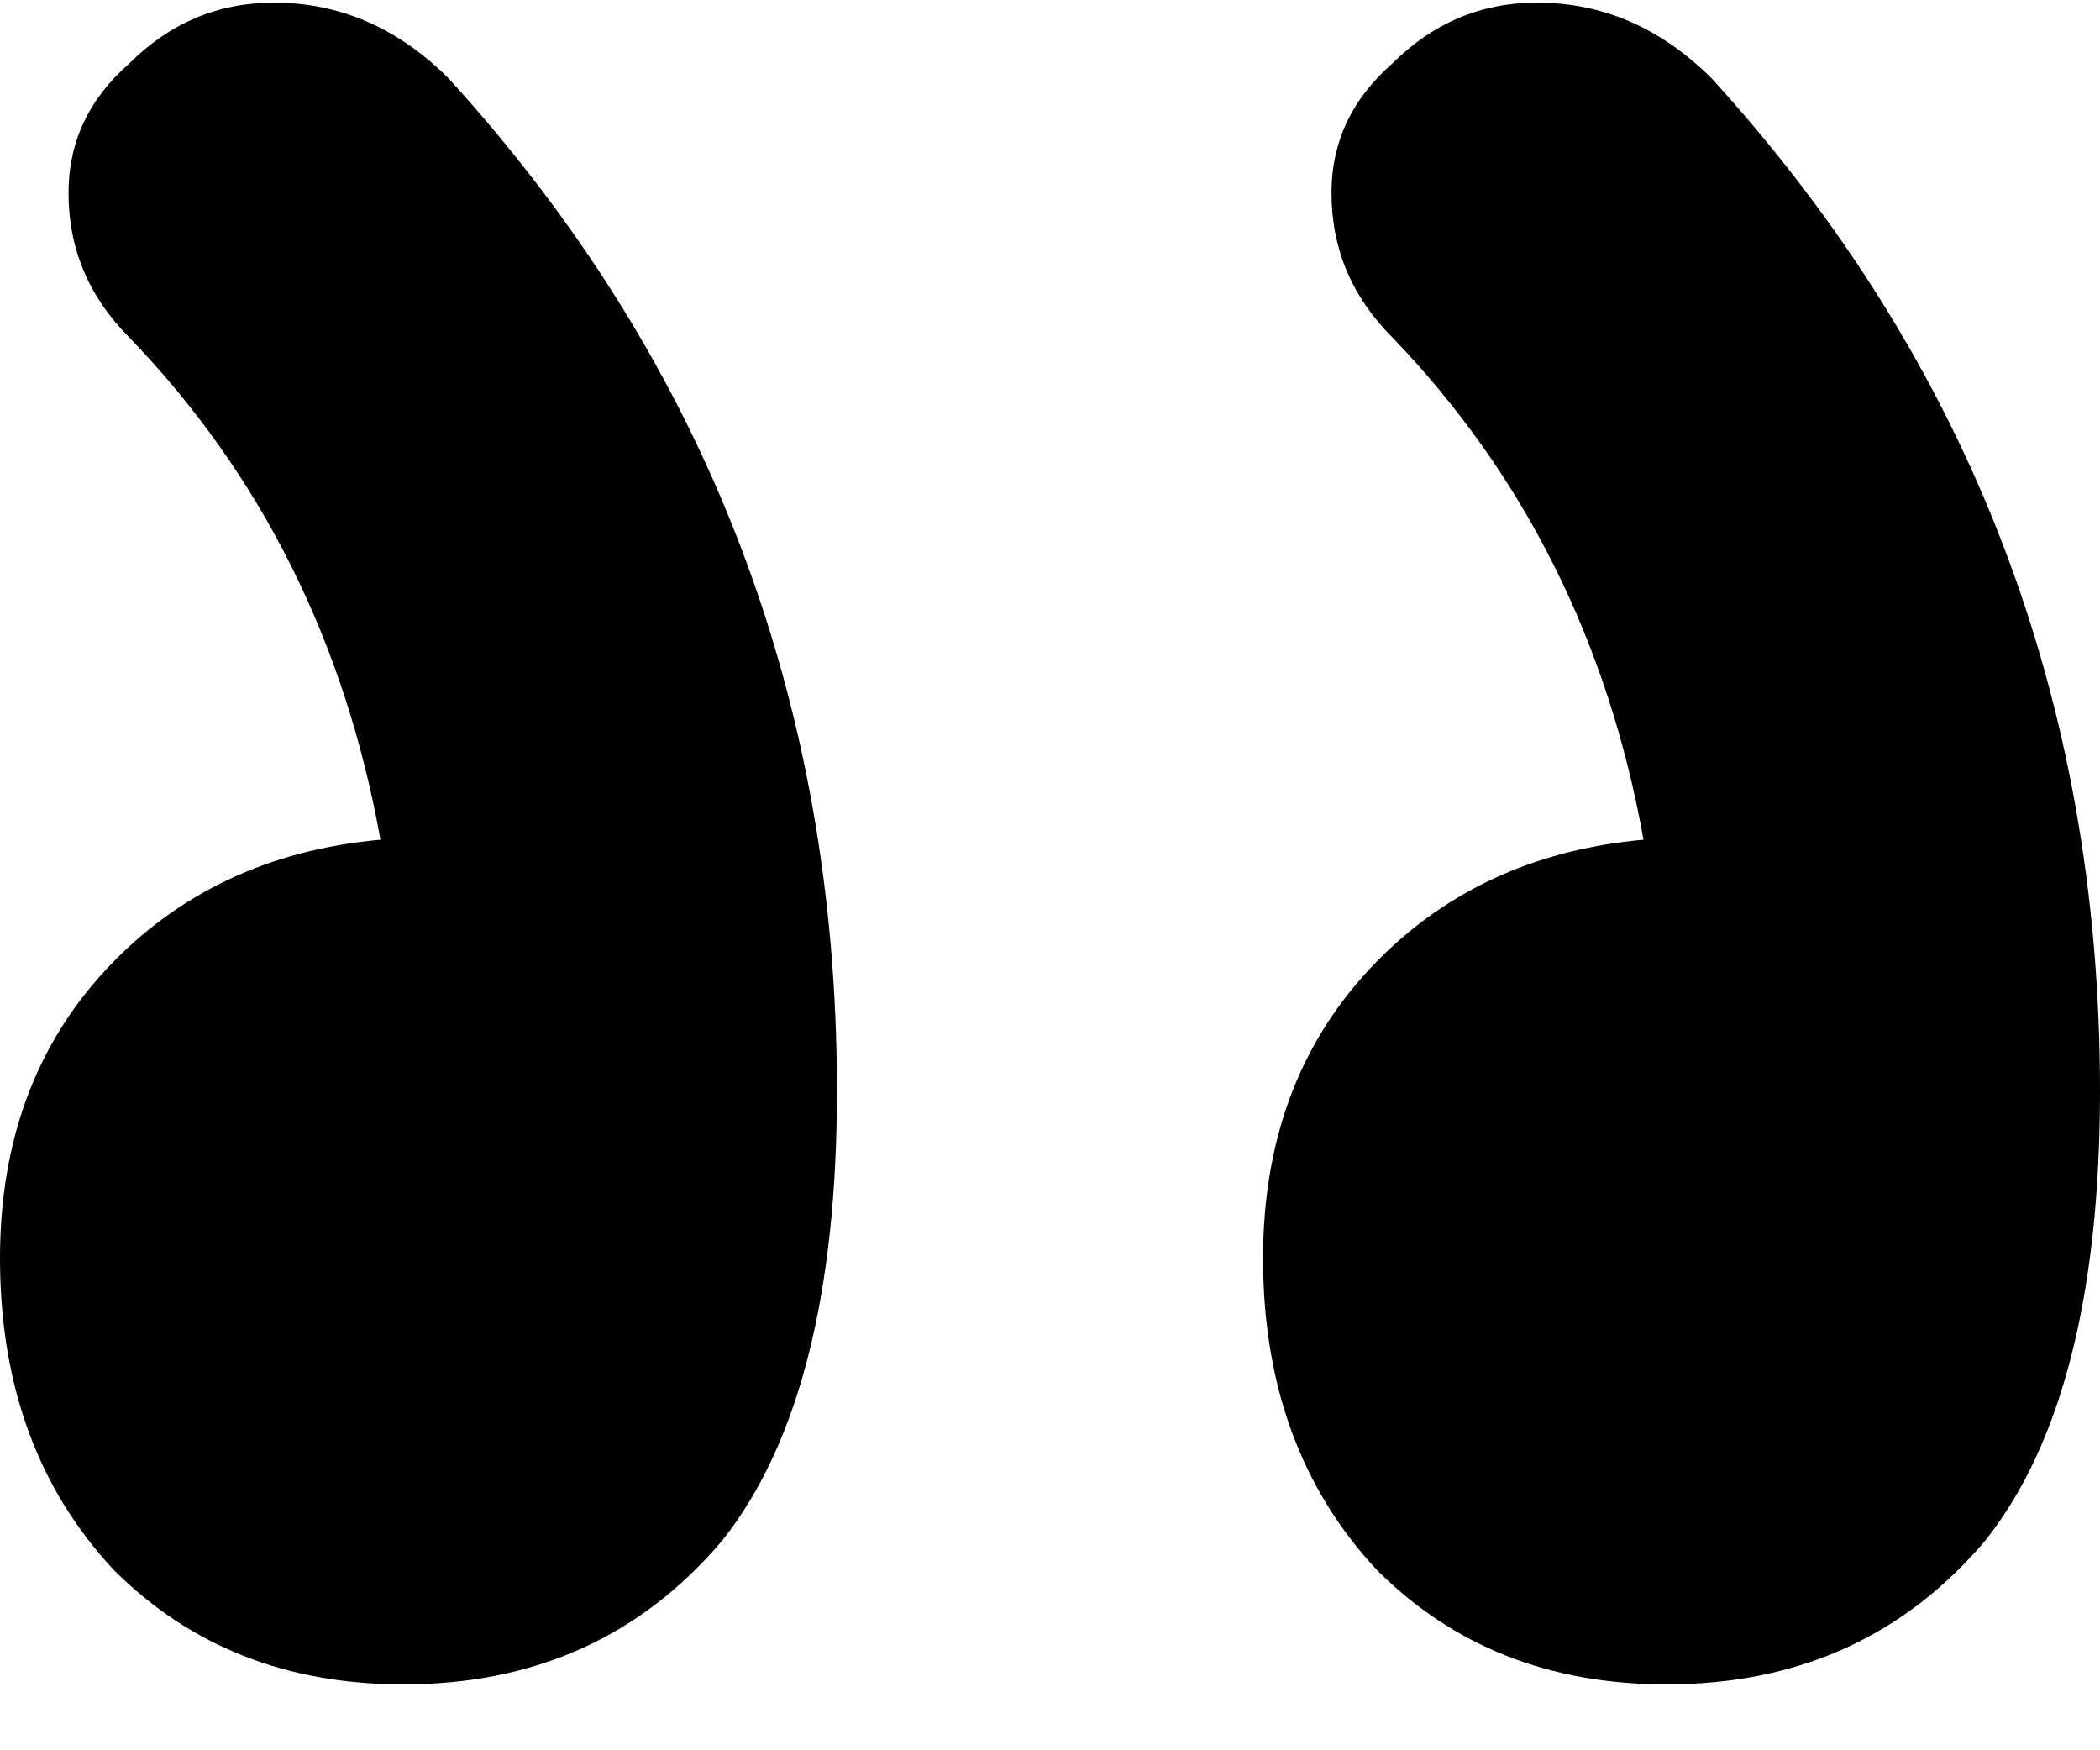 <svg width="24" height="20" viewBox="0 0 24 20" fill="none" xmlns="http://www.w3.org/2000/svg">
<path d="M18.783 9.595C17.507 9.711 16.464 10.204 15.652 11.073C14.841 11.943 14.435 13.044 14.435 14.378C14.435 15.827 14.87 17.015 15.739 17.943C16.609 18.812 17.71 19.247 19.044 19.247C20.551 19.247 21.768 18.697 22.696 17.595C23.565 16.494 24 14.783 24 12.465C24 8.001 22.522 4.146 19.565 0.899C18.985 0.32 18.319 0.03 17.565 0.03C16.927 0.03 16.377 0.262 15.913 0.725C15.449 1.131 15.217 1.624 15.217 2.204C15.217 2.841 15.449 3.392 15.913 3.856C17.42 5.421 18.377 7.334 18.783 9.595ZM4.348 9.595C3.072 9.711 2.029 10.204 1.217 11.073C0.406 11.943 1.90735e-06 13.044 1.90735e-06 14.378C1.90735e-06 15.827 0.435 17.015 1.304 17.943C2.174 18.812 3.275 19.247 4.609 19.247C6.116 19.247 7.333 18.697 8.261 17.595C9.13 16.494 9.565 14.783 9.565 12.465C9.565 8.001 8.087 4.146 5.13 0.899C4.551 0.32 3.884 0.03 3.13 0.03C2.493 0.03 1.942 0.262 1.478 0.725C1.014 1.131 0.783 1.624 0.783 2.204C0.783 2.841 1.014 3.392 1.478 3.856C2.986 5.421 3.942 7.334 4.348 9.595Z" fill="black"/>
</svg>

